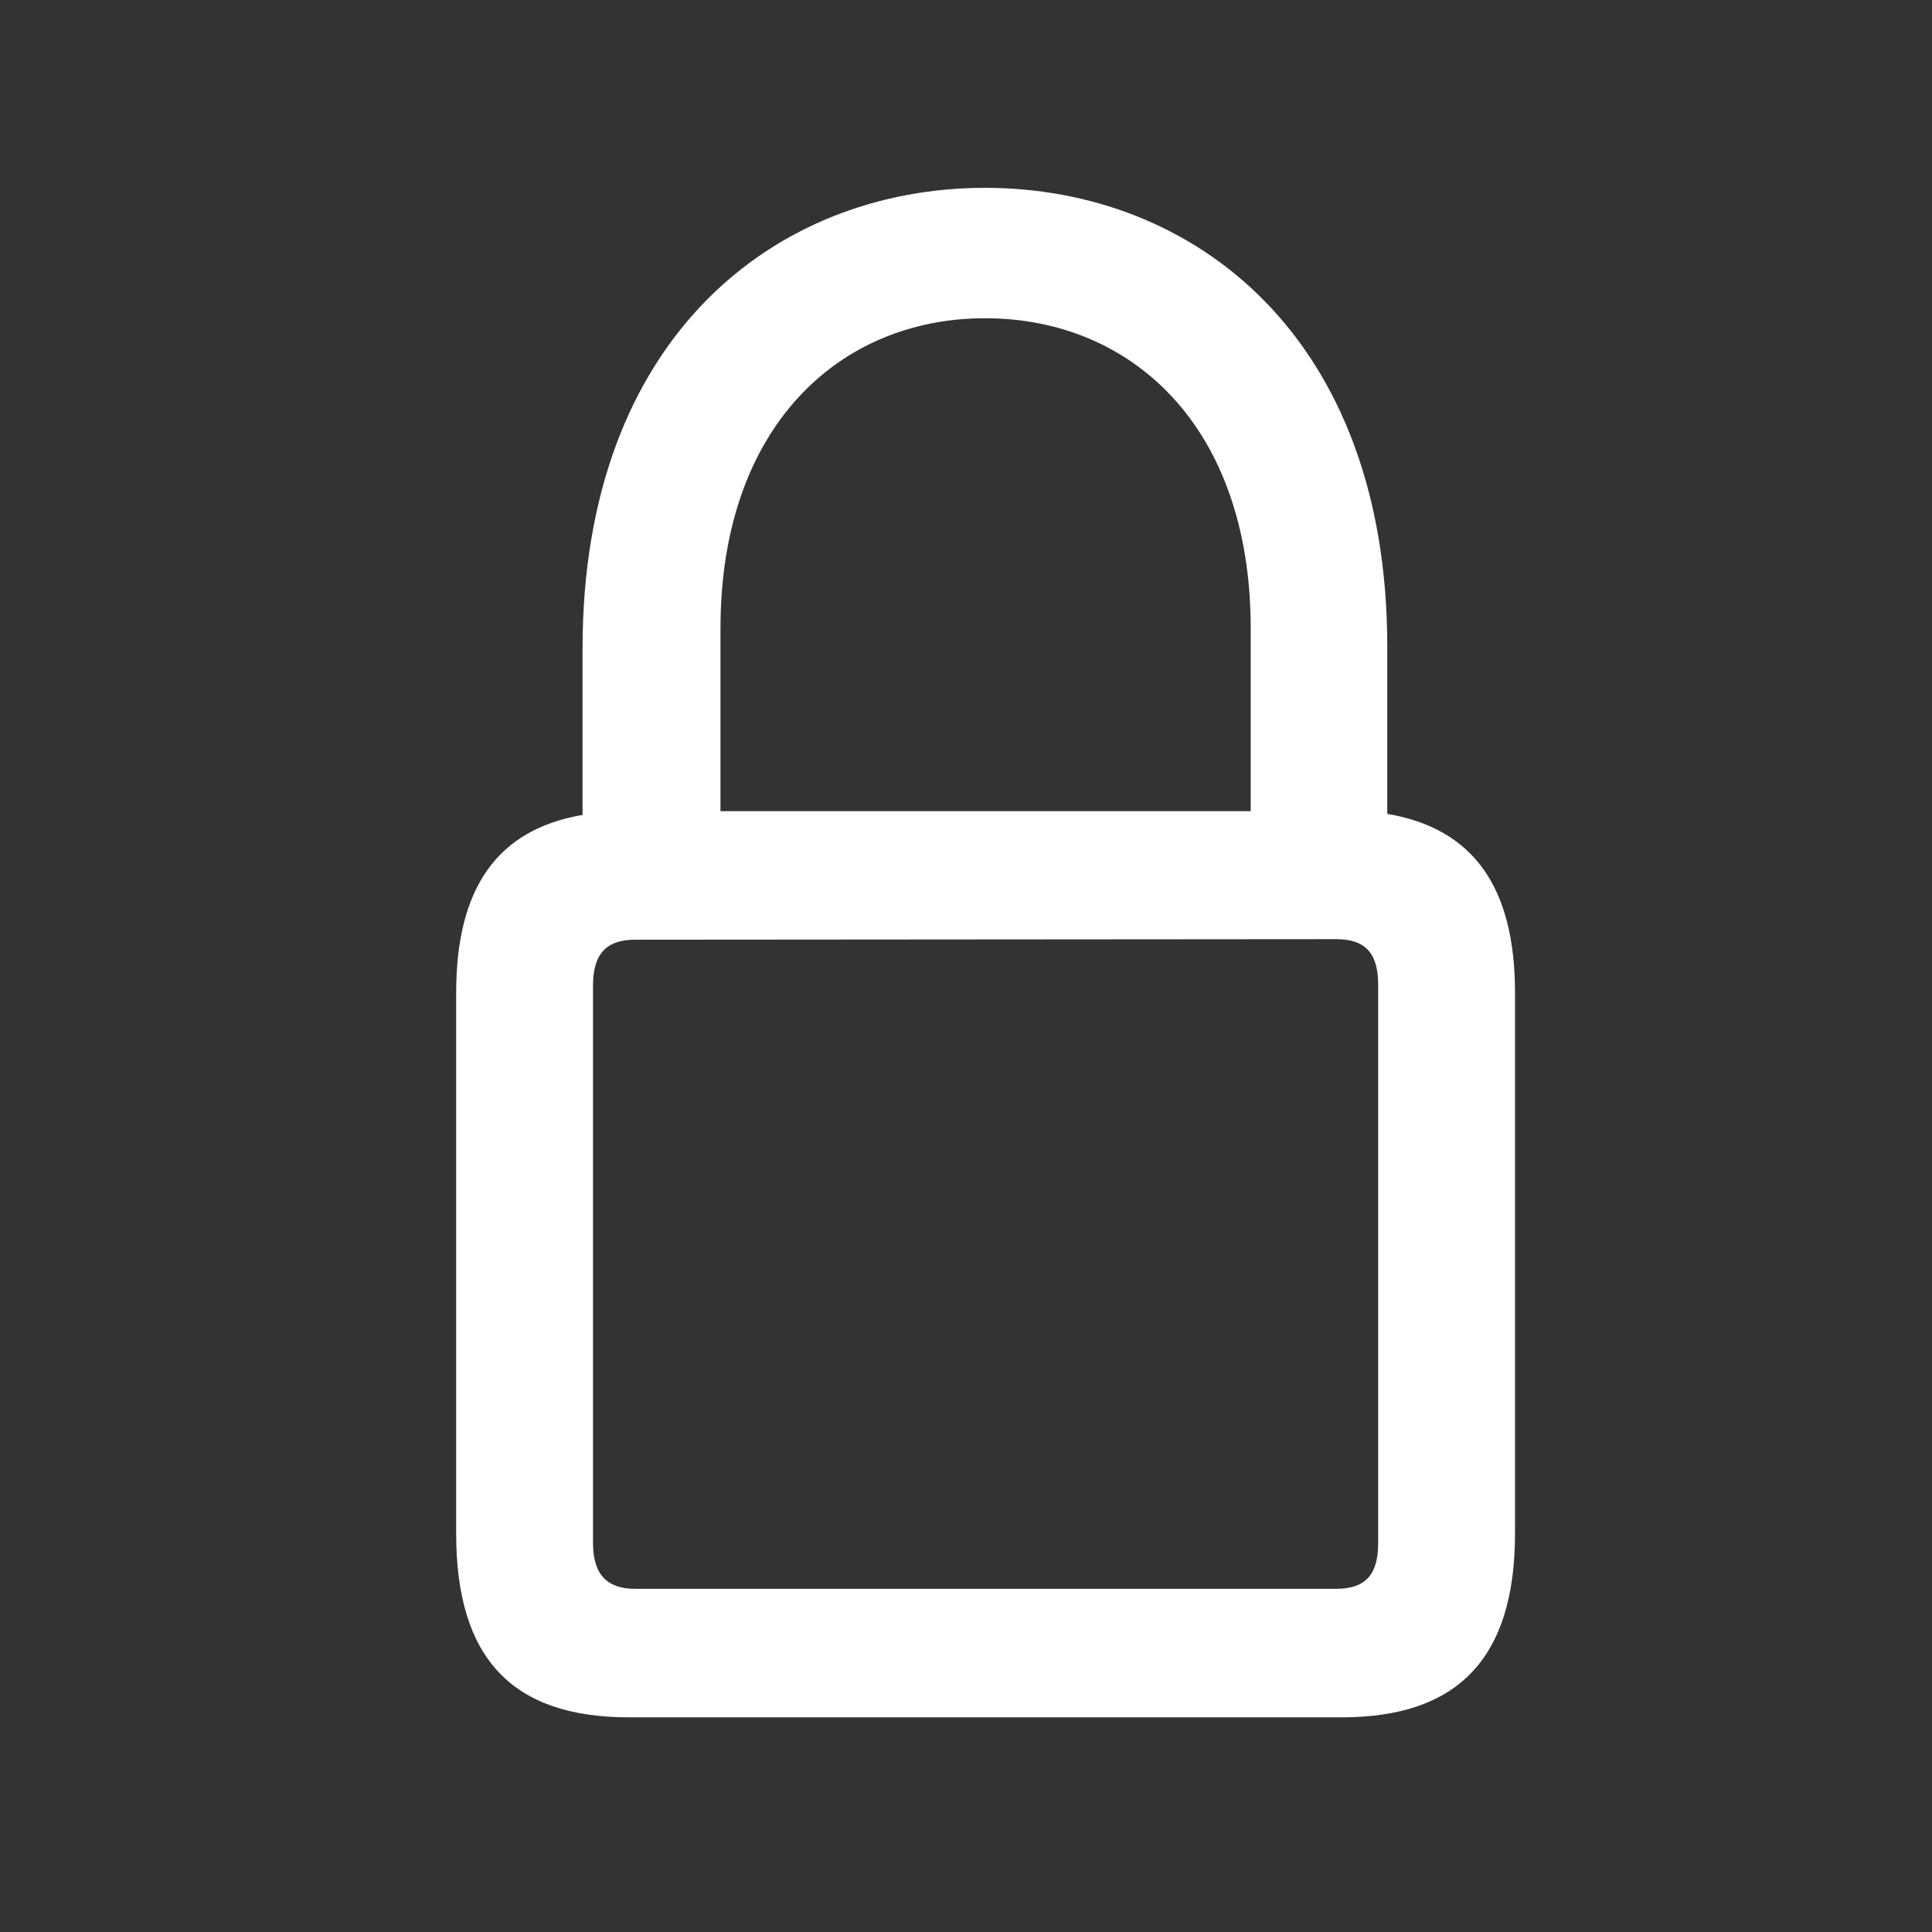 <svg xmlns="http://www.w3.org/2000/svg" viewBox="0 0 72 72"><rect x="0" y="0" width="72" height="72" fill="#333333" stroke="none"/><defs><style>.cls-1{fill:#fff;}</style></defs><title>DeniedByDoc</title><g id="ActiveTemplate"><g id="Regular-S"><path class="cls-1" d="M36.71,7c-7.77,0-15,5.53-15,17.17v6.2C18.55,30.91,17,33.07,17,37V57.15C17,61.84,19.12,64,23.44,64H50c4.29,0,6.46-2.16,6.46-6.85V37c0-4-1.6-6.13-4.76-6.67v-6.2C51.71,12.53,44.48,7,36.71,7ZM26.85,23.42c0-7.52,4.43-11.56,9.86-11.56s9.9,4,9.9,11.56v6.81H26.85ZM49.8,35c1.06,0,1.56.5,1.56,1.7V57.51c0,1.2-.5,1.7-1.56,1.7H23.66c-1,0-1.56-.5-1.56-1.7V36.72c0-1.2.53-1.7,1.56-1.7Z"/></g></g></svg>